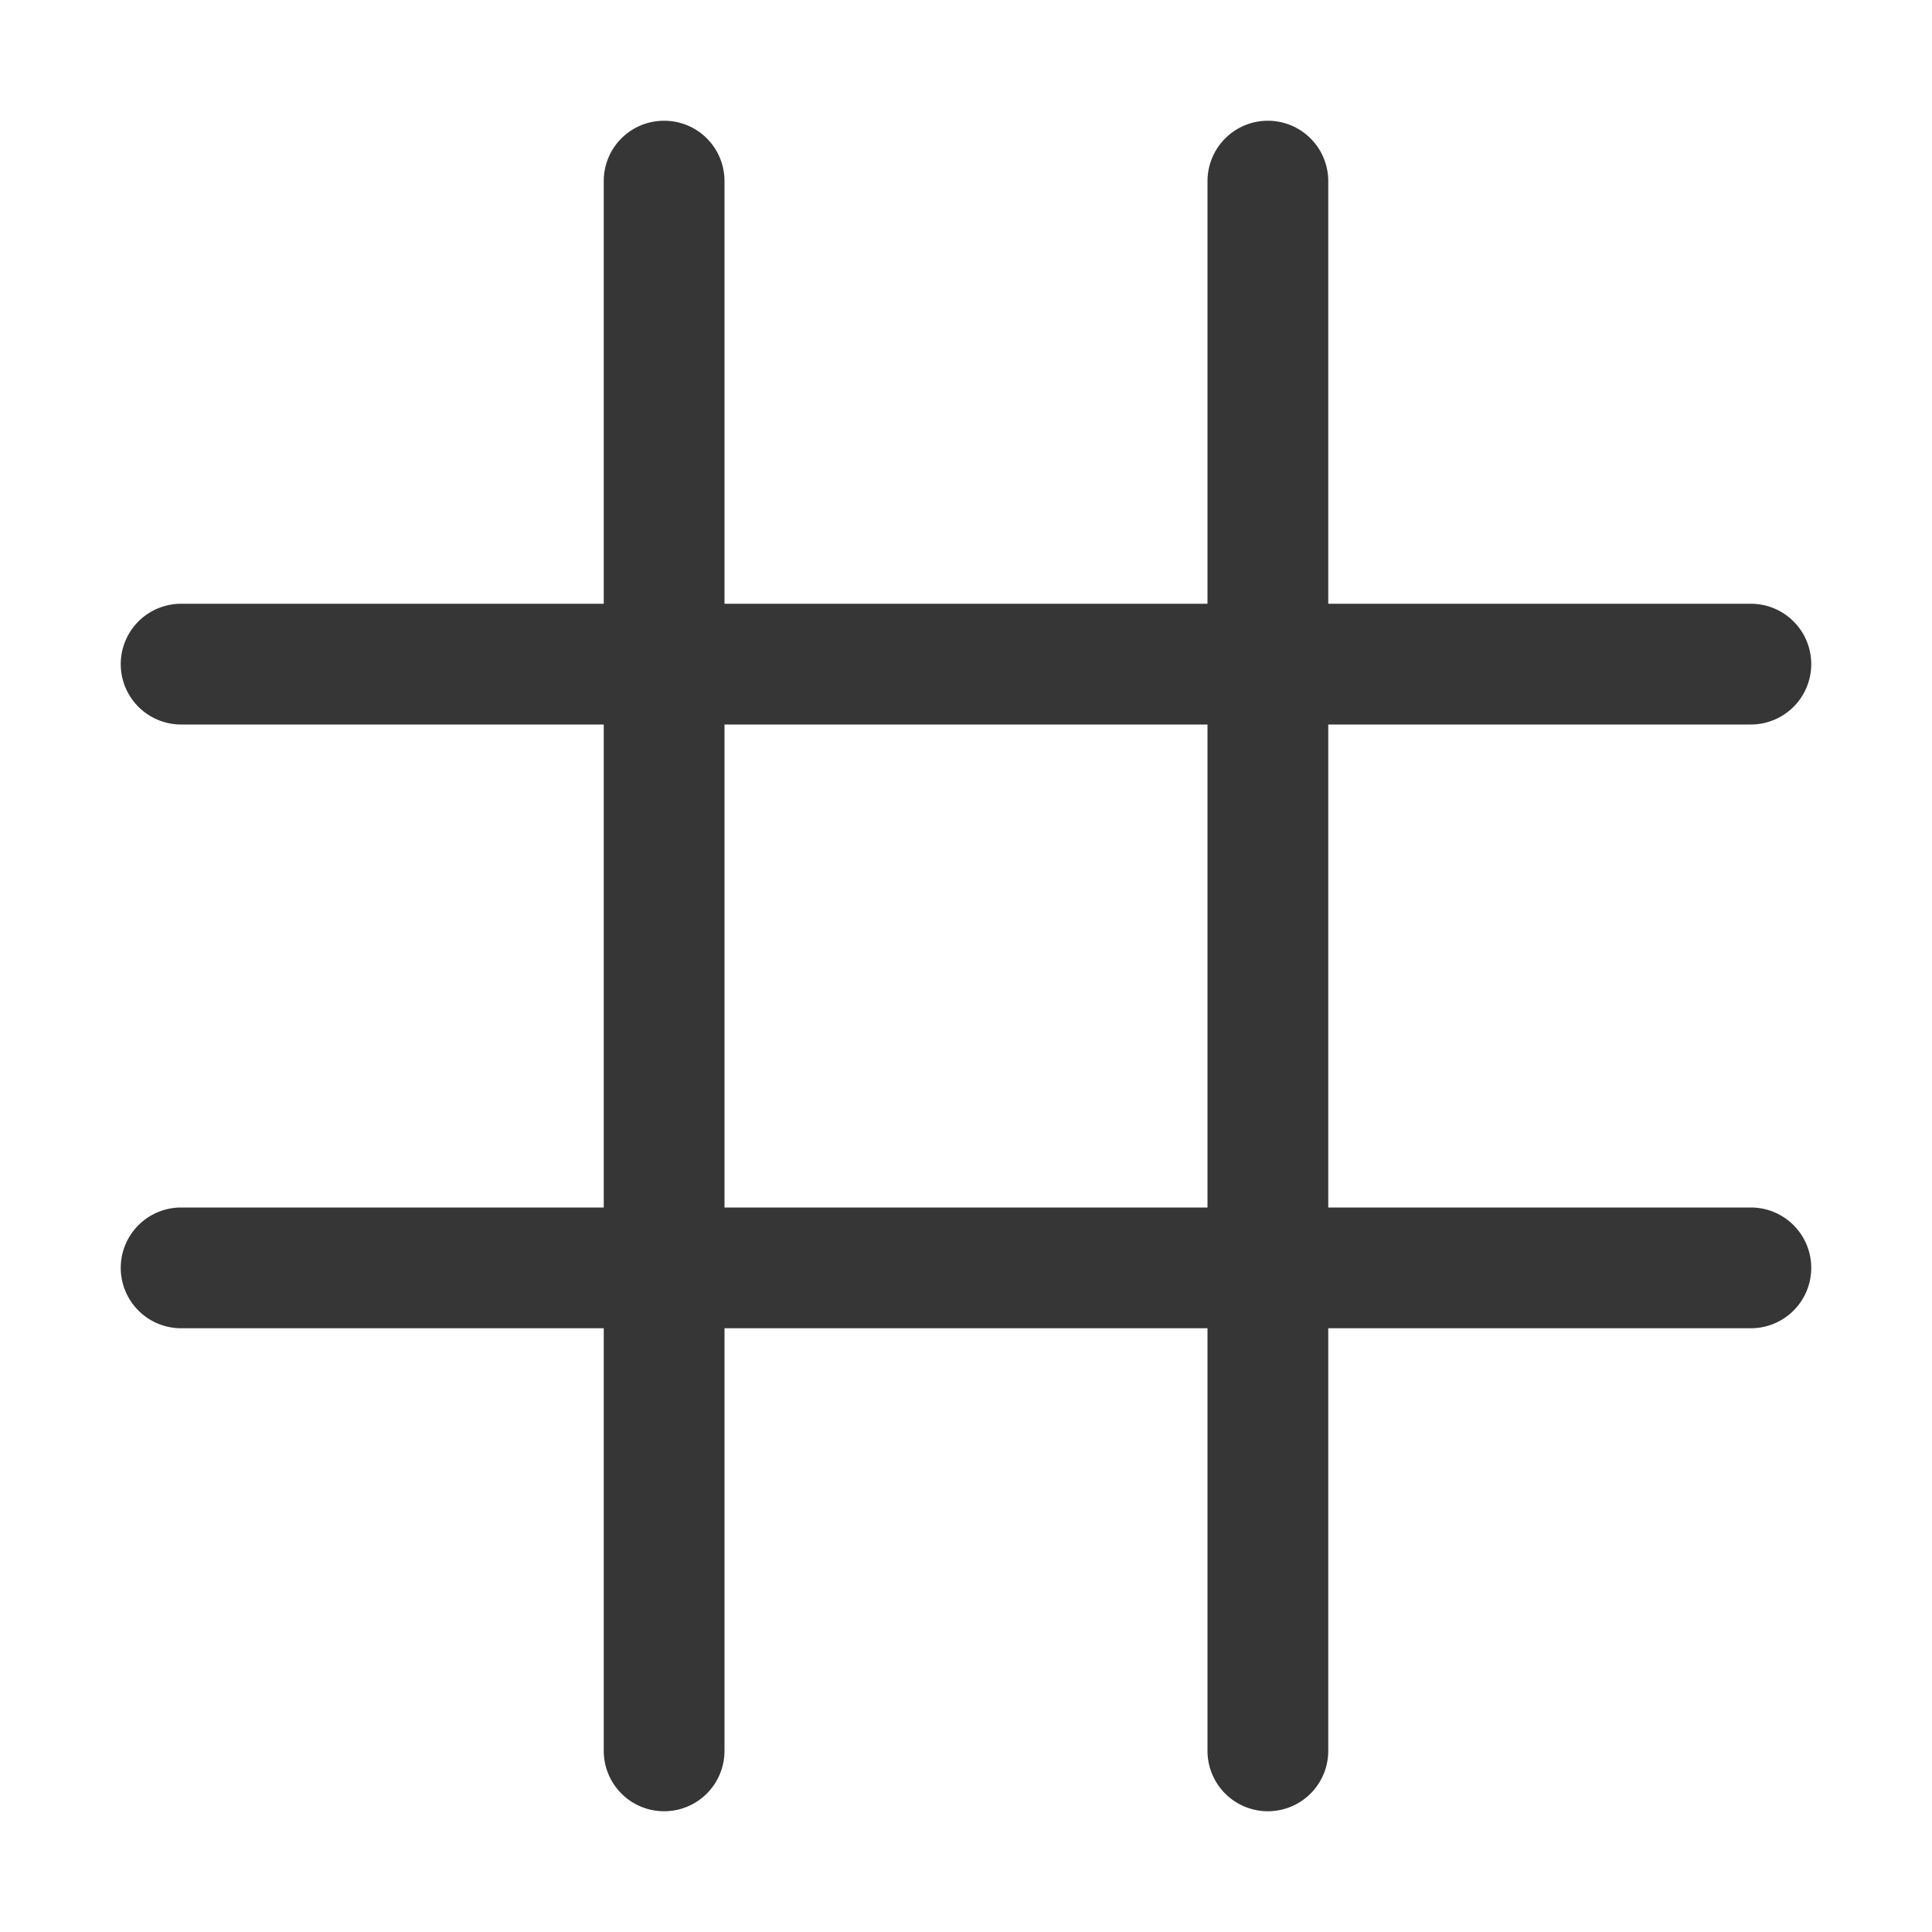 <?xml version="1.0" encoding="UTF-8" standalone="no"?>
<svg
   width="16"
   height="16"
   version="1.1"
   id="svg1"
   sodipodi:docname="sudoku-app-symbolic.svg"
   inkscape:version="1.4.2 (ebf0e940d0, 2025-05-08)"
   xmlns:inkscape="http://www.inkscape.org/namespaces/inkscape"
   xmlns:sodipodi="http://sodipodi.sourceforge.net/DTD/sodipodi-0.dtd"
   xmlns="http://www.w3.org/2000/svg"
   xmlns:svg="http://www.w3.org/2000/svg">
  <defs
     id="defs1">
    <style
       id="current-color-scheme"
       type="text/css">
        .ColorScheme-Text { color:#363636; }
        .ColorScheme-NeutralText { color:#f67400; }
        .ColorScheme-PositiveText { color:#37c837; }
        .ColorScheme-NegativeText { color:#f44336; }
        .ColorScheme-Highlight { color:#3daee9; }
     </style>
  </defs>
  <sodipodi:namedview
     id="namedview1"
     pagecolor="#ffffff"
     bordercolor="#000000"
     borderopacity="0.25"
     inkscape:showpageshadow="2"
     inkscape:pageopacity="0.0"
     inkscape:pagecheckerboard="0"
     inkscape:deskcolor="#d1d1d1"
     showguides="false"
     inkscape:zoom="50.5"
     inkscape:cx="7.990099"
     inkscape:cy="8"
     inkscape:window-width="1920"
     inkscape:window-height="1011"
     inkscape:window-x="0"
     inkscape:window-y="0"
     inkscape:window-maximized="1"
     inkscape:current-layer="svg1" />
  <path
     id="path1"
     style="fill:currentColor"
     class="ColorScheme-Text"
     d="M 5.5 1 C 5.223 1 5 1.223 5 1.5 L 5 5 L 1.5 5 A 0.5 0.5 0 0 0 1.5 6 L 5 6 L 5 10 L 1.5 10 A 0.5 0.5 0 0 0 1.5 11 L 5 11 L 5 14.5 A 0.5 0.5 0 0 0 6 14.5 L 6 11 L 10 11 L 10 14.5 A 0.5 0.5 0 0 0 11 14.5 L 11 11 L 14.5 11 A 0.5 0.5 0 0 0 14.5 10 L 11 10 L 11 6 L 14.5 6 A 0.5 0.5 0 0 0 14.5 5 L 11 5 L 11 1.5 A 0.5 0.5 0 0 0 10 1.5 L 10 5 L 6 5 L 6 1.5 C 6 1.223 5.777 1 5.5 1 z M 6 6 L 10 6 L 10 10 L 6 10 L 6 6 z " />
</svg>
